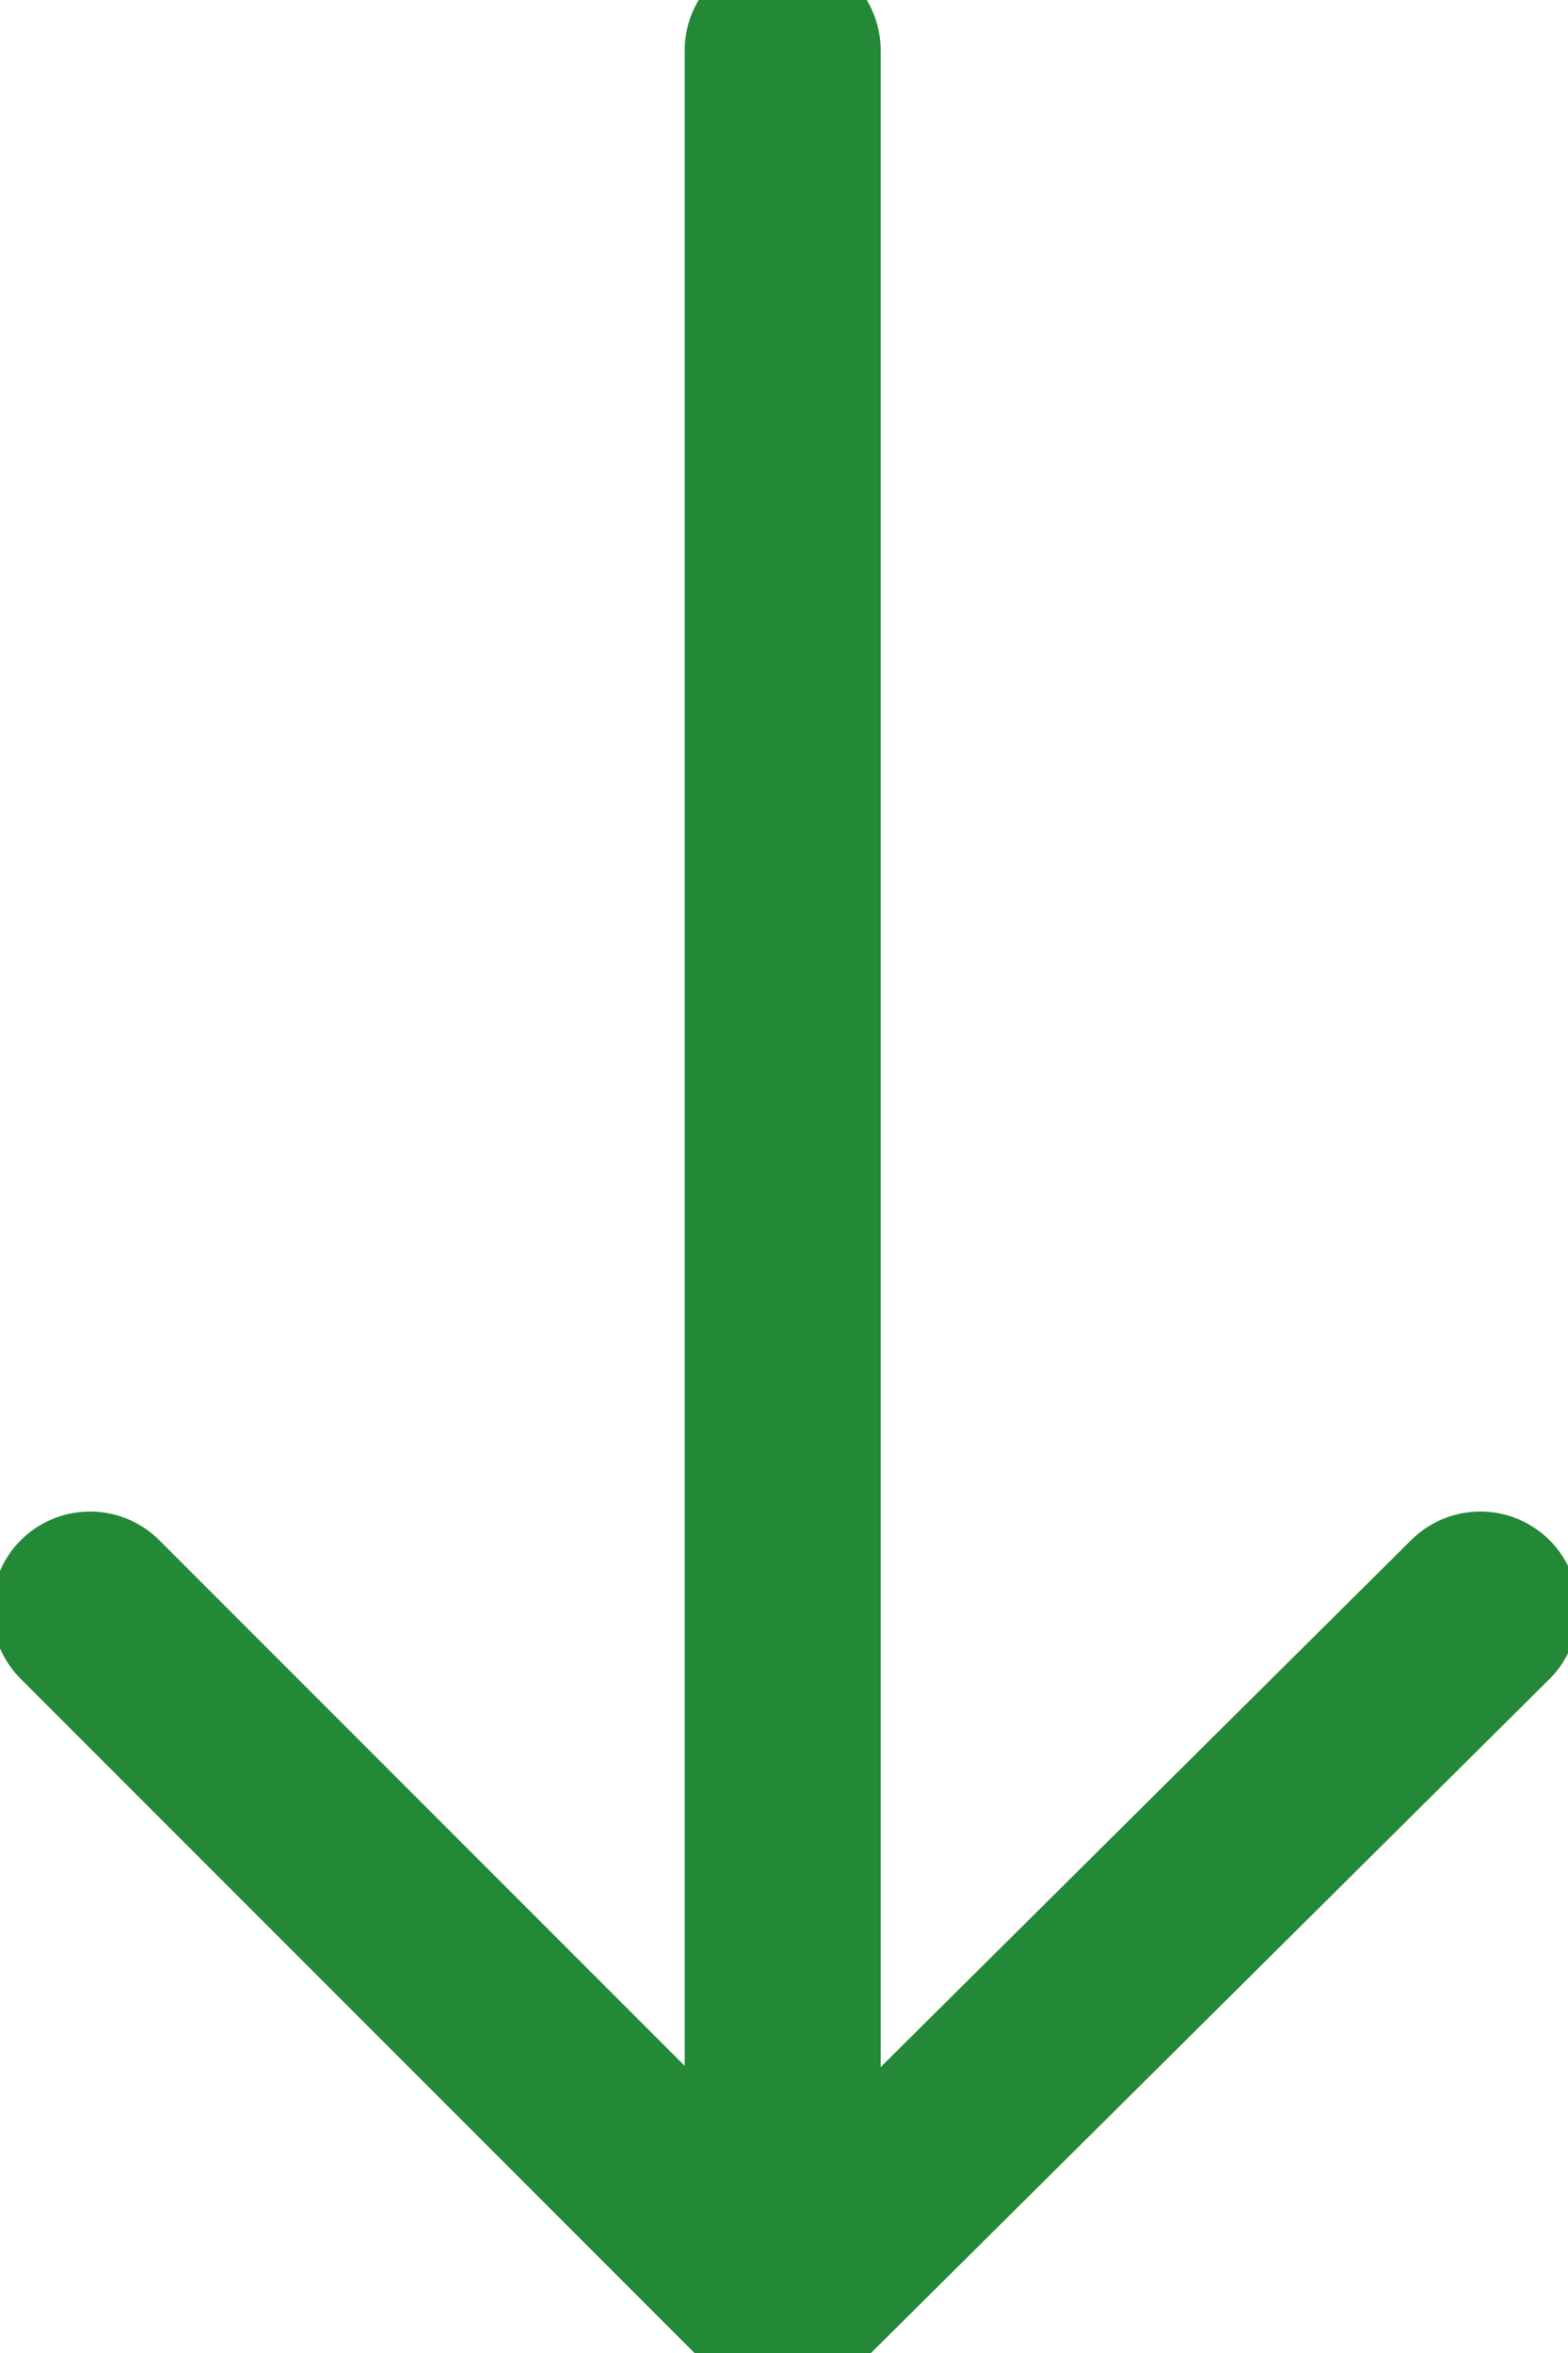 <svg width="12" height="18" viewBox="0 0 12 18" fill="none" xmlns="http://www.w3.org/2000/svg">
<path d="M0.689 12.313L5.99 17.614M5.99 17.614L11.329 12.313M5.99 17.614L5.99 0.386" stroke="#248936" stroke-width="1.5" stroke-linecap="round" stroke-linejoin="round"/>
</svg>

